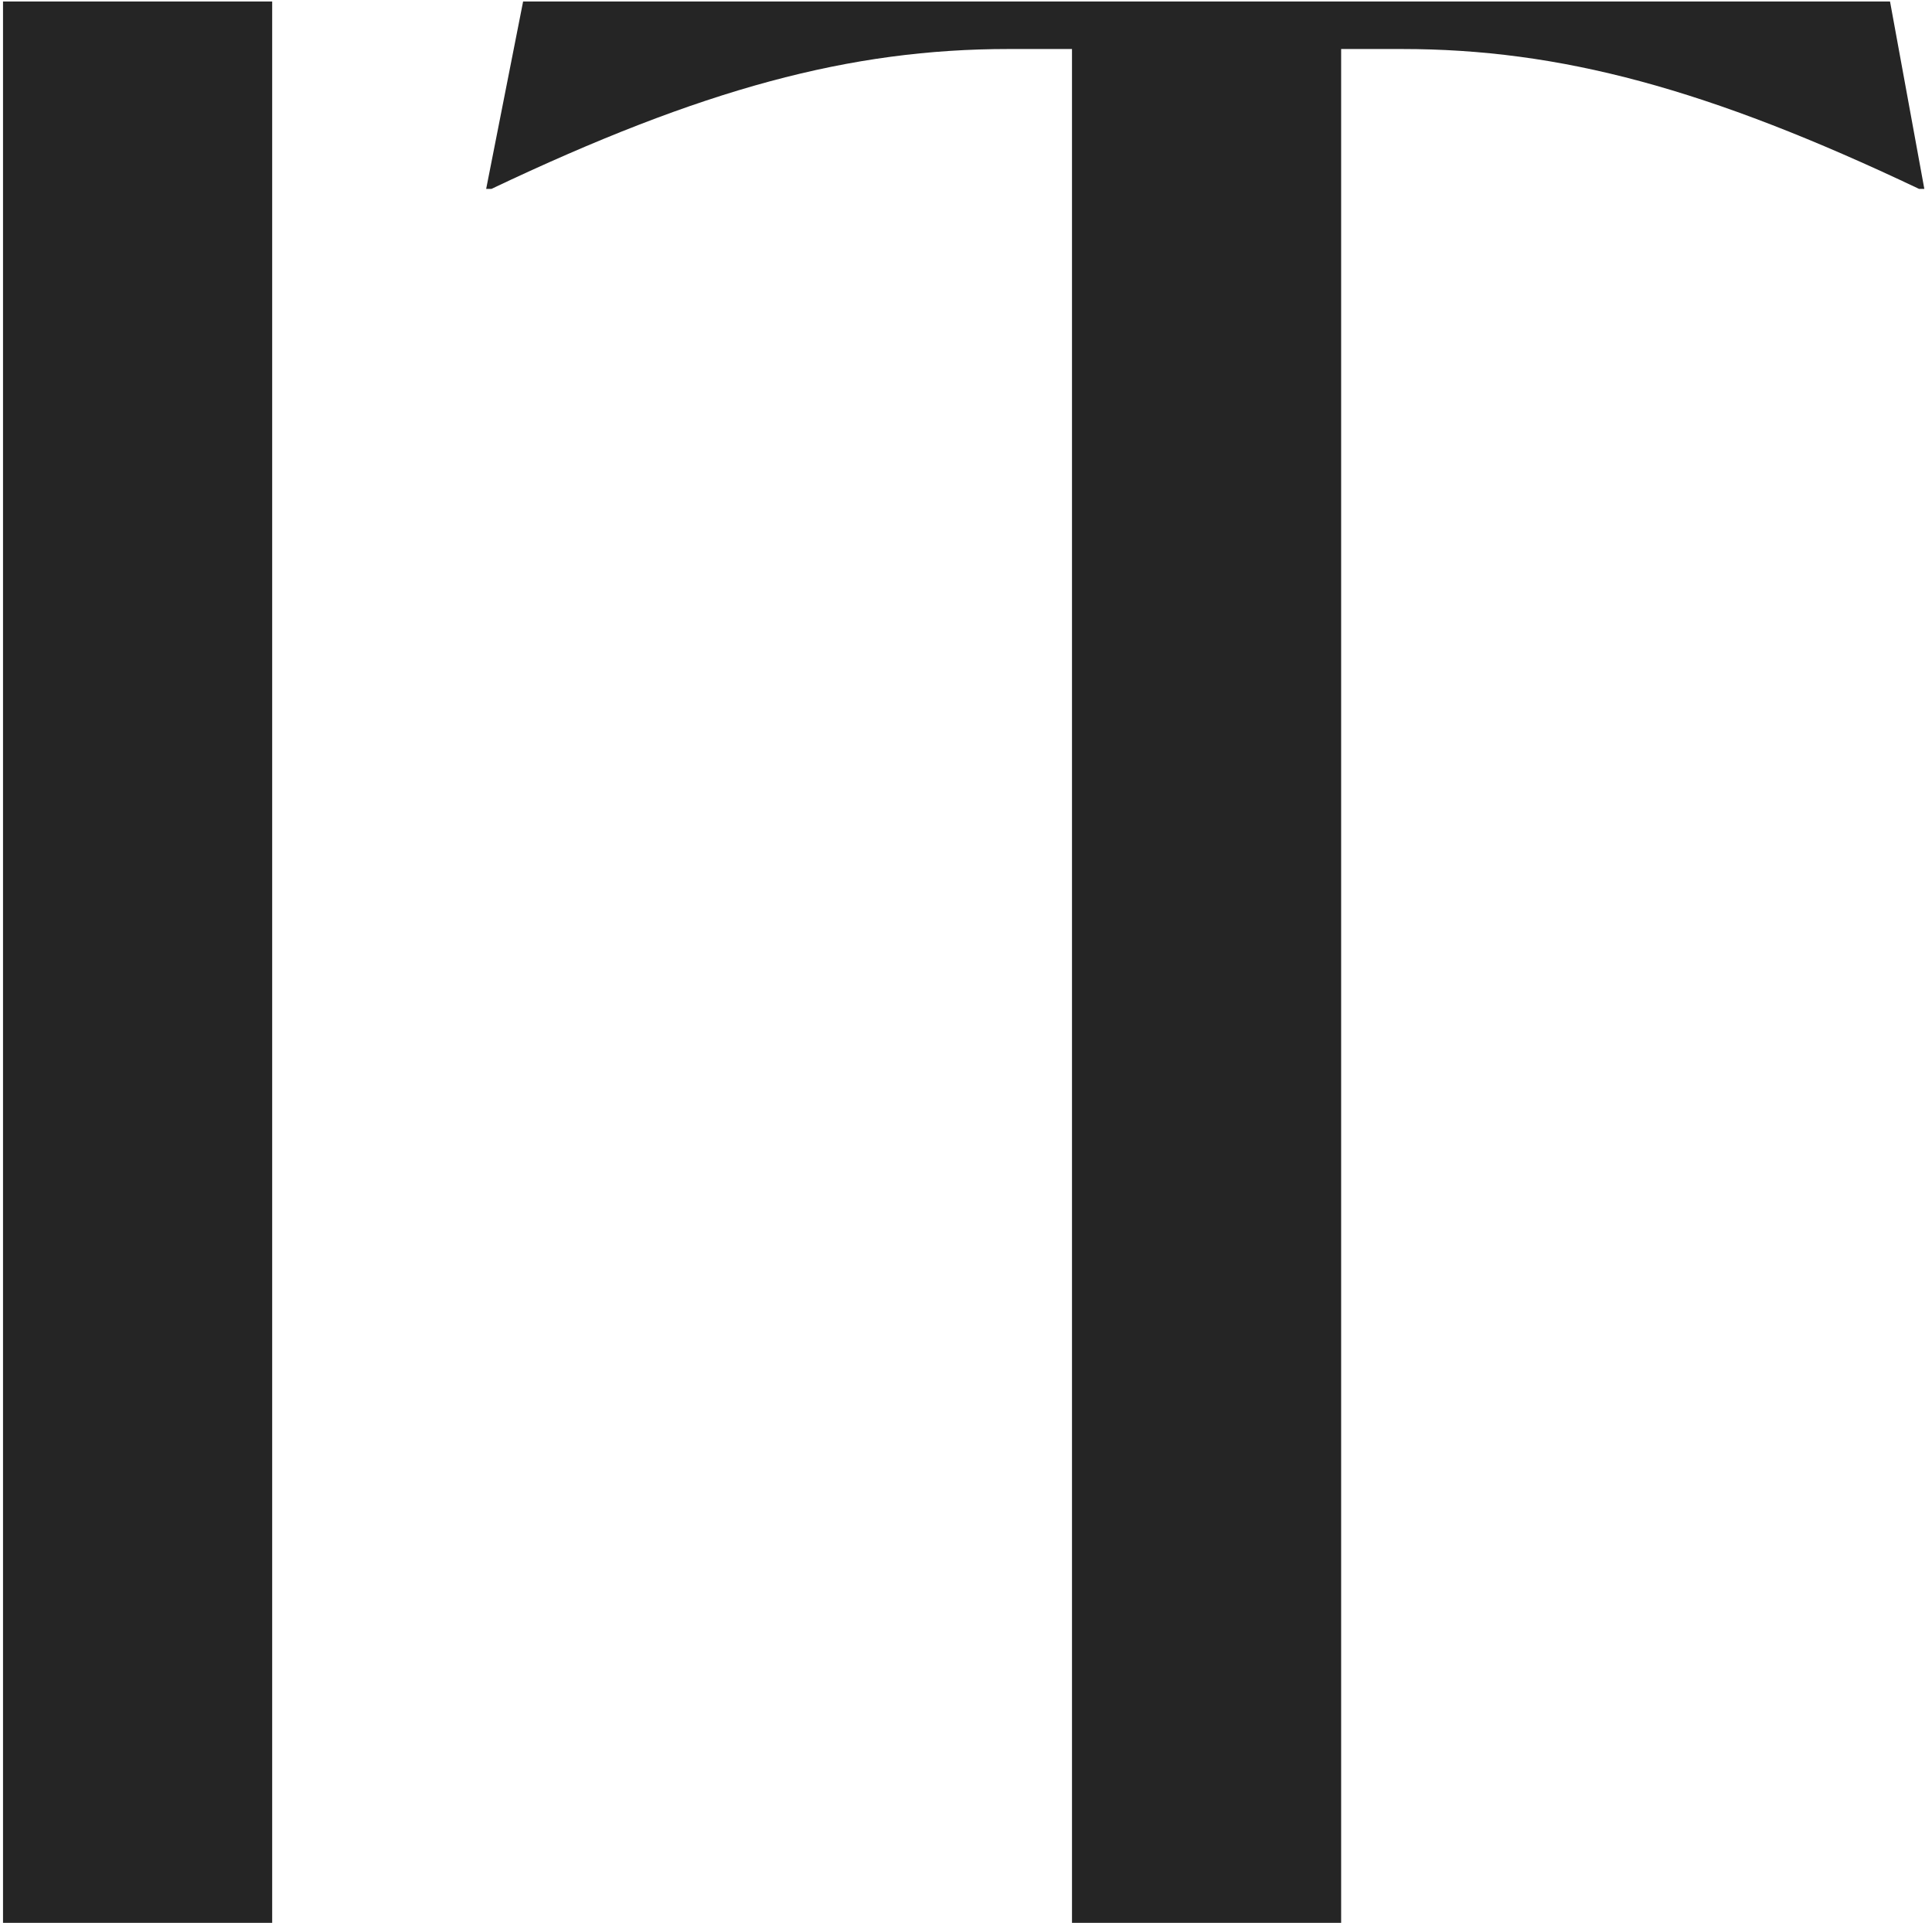 <svg width="205" height="204" viewBox="0 0 205 204" fill="none" xmlns="http://www.w3.org/2000/svg">

<path d="M0.32 204L0.32 0.16L28.88 0.16L28.88 204H0.32ZM200.546 0.16L204.186 20.04H203.626C181.226 9.4 165.546 5.2 148.746 5.2L142.306 5.2L142.306 204H113.746L113.746 5.2L107.026 5.2C90.226 5.2 74.546 9.4 52.146 20.04H51.586L55.506 0.16L200.546 0.16Z" fill="#252525"/>

</svg>
